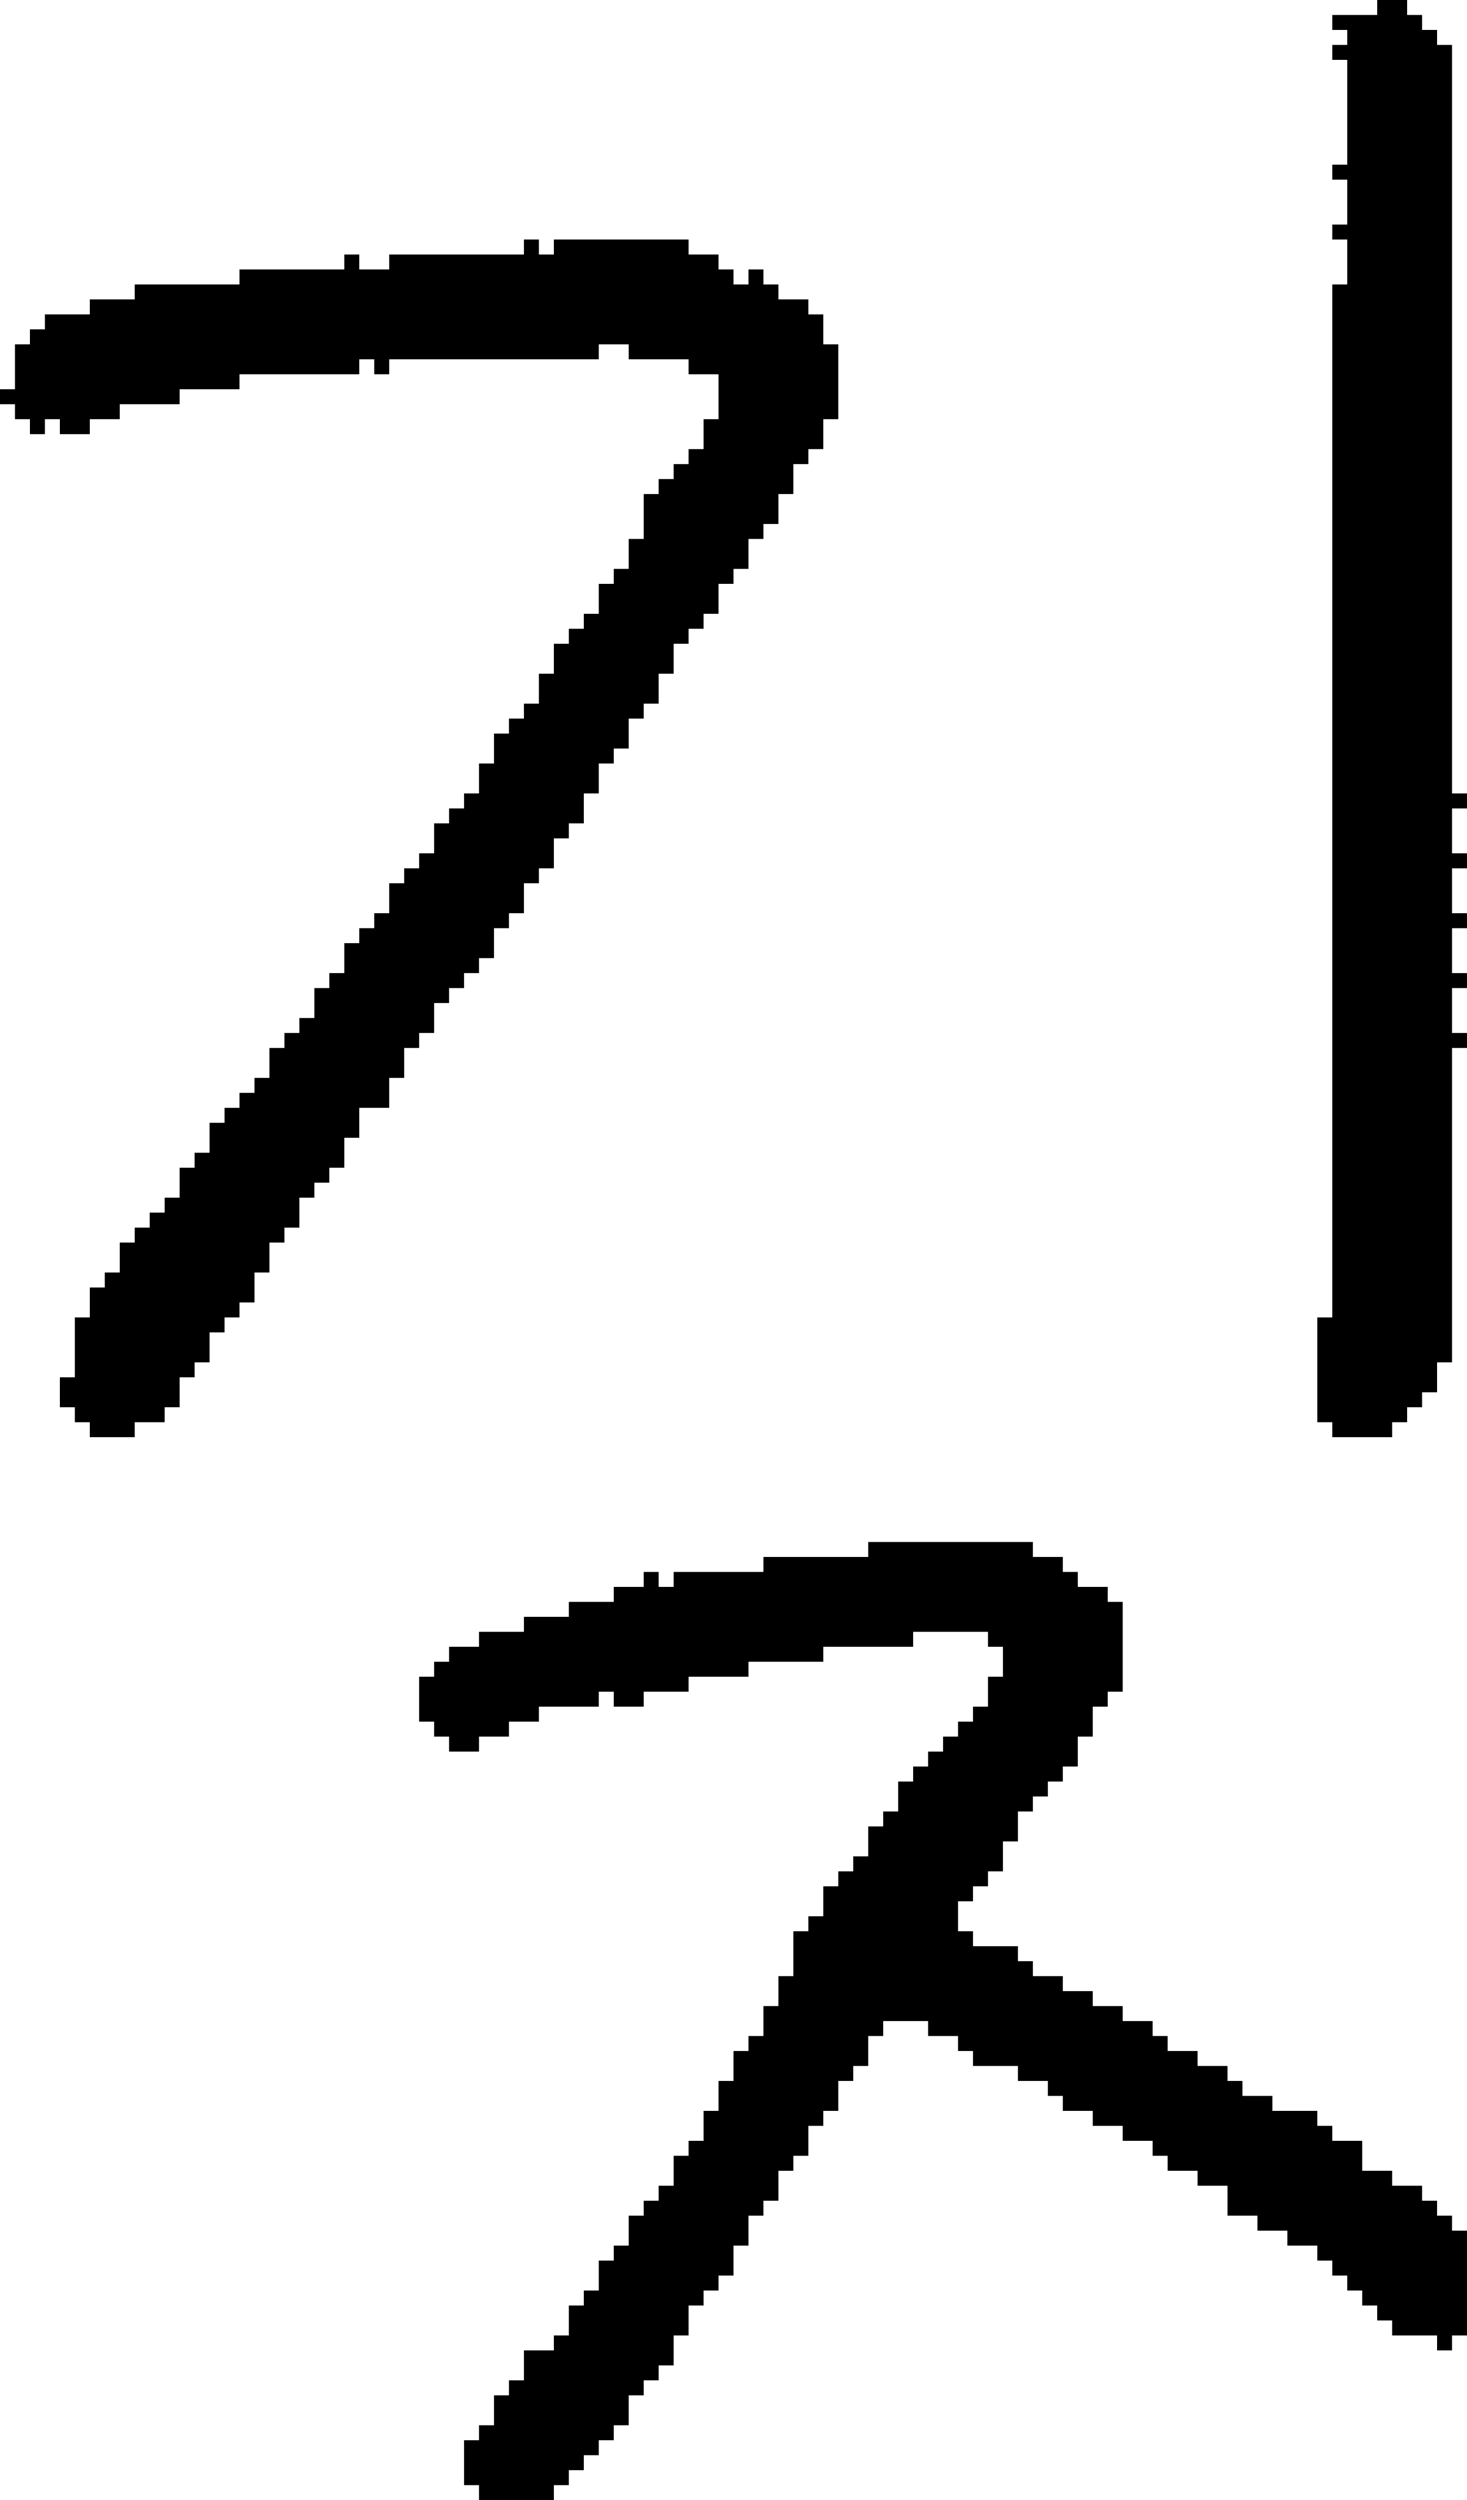 <?xml version="1.0" encoding="UTF-8" standalone="no"?>
<!DOCTYPE svg PUBLIC "-//W3C//DTD SVG 1.1//EN" 
  "http://www.w3.org/Graphics/SVG/1.1/DTD/svg11.dtd">
<svg width="98" height="167"
     xmlns="http://www.w3.org/2000/svg" version="1.1">
 <path d="  M 52,20  L 52,19  L 51,19  L 51,18  L 50,18  L 50,19  L 49,19  L 49,18  L 48,18  L 48,17  L 46,17  L 46,16  L 37,16  L 37,17  L 36,17  L 36,16  L 35,16  L 35,17  L 26,17  L 26,18  L 24,18  L 24,17  L 23,17  L 23,18  L 16,18  L 16,19  L 9,19  L 9,20  L 6,20  L 6,21  L 3,21  L 3,22  L 2,22  L 2,23  L 1,23  L 1,26  L 0,26  L 0,27  L 1,27  L 1,28  L 2,28  L 2,29  L 3,29  L 3,28  L 4,28  L 4,29  L 6,29  L 6,28  L 8,28  L 8,27  L 12,27  L 12,26  L 16,26  L 16,25  L 24,25  L 24,24  L 25,24  L 25,25  L 26,25  L 26,24  L 40,24  L 40,23  L 42,23  L 42,24  L 46,24  L 46,25  L 48,25  L 48,28  L 47,28  L 47,30  L 46,30  L 46,31  L 45,31  L 45,32  L 44,32  L 44,33  L 43,33  L 43,36  L 42,36  L 42,38  L 41,38  L 41,39  L 40,39  L 40,41  L 39,41  L 39,42  L 38,42  L 38,43  L 37,43  L 37,45  L 36,45  L 36,47  L 35,47  L 35,48  L 34,48  L 34,49  L 33,49  L 33,51  L 32,51  L 32,53  L 31,53  L 31,54  L 30,54  L 30,55  L 29,55  L 29,57  L 28,57  L 28,58  L 27,58  L 27,59  L 26,59  L 26,61  L 25,61  L 25,62  L 24,62  L 24,63  L 23,63  L 23,65  L 22,65  L 22,66  L 21,66  L 21,68  L 20,68  L 20,69  L 19,69  L 19,70  L 18,70  L 18,72  L 17,72  L 17,73  L 16,73  L 16,74  L 15,74  L 15,75  L 14,75  L 14,77  L 13,77  L 13,78  L 12,78  L 12,80  L 11,80  L 11,81  L 10,81  L 10,82  L 9,82  L 9,83  L 8,83  L 8,85  L 7,85  L 7,86  L 6,86  L 6,88  L 5,88  L 5,92  L 4,92  L 4,94  L 5,94  L 5,95  L 6,95  L 6,96  L 9,96  L 9,95  L 11,95  L 11,94  L 12,94  L 12,92  L 13,92  L 13,91  L 14,91  L 14,89  L 15,89  L 15,88  L 16,88  L 16,87  L 17,87  L 17,85  L 18,85  L 18,83  L 19,83  L 19,82  L 20,82  L 20,80  L 21,80  L 21,79  L 22,79  L 22,78  L 23,78  L 23,76  L 24,76  L 24,74  L 26,74  L 26,72  L 27,72  L 27,70  L 28,70  L 28,69  L 29,69  L 29,67  L 30,67  L 30,66  L 31,66  L 31,65  L 32,65  L 32,64  L 33,64  L 33,62  L 34,62  L 34,61  L 35,61  L 35,59  L 36,59  L 36,58  L 37,58  L 37,56  L 38,56  L 38,55  L 39,55  L 39,53  L 40,53  L 40,51  L 41,51  L 41,50  L 42,50  L 42,48  L 43,48  L 43,47  L 44,47  L 44,45  L 45,45  L 45,43  L 46,43  L 46,42  L 47,42  L 47,41  L 48,41  L 48,39  L 49,39  L 49,38  L 50,38  L 50,36  L 51,36  L 51,35  L 52,35  L 52,33  L 53,33  L 53,31  L 54,31  L 54,30  L 55,30  L 55,28  L 56,28  L 56,23  L 55,23  L 55,21  L 54,21  L 54,20  Z  " style="fill:rgb(0, 0, 0); fill-opacity:1.000; stroke:none;" />
 <path d="  M 54,142  L 55,142  L 55,141  L 56,141  L 56,139  L 57,139  L 57,138  L 58,138  L 58,136  L 59,136  L 59,135  L 62,135  L 62,136  L 64,136  L 64,137  L 65,137  L 65,138  L 68,138  L 68,139  L 70,139  L 70,140  L 71,140  L 71,141  L 73,141  L 73,142  L 75,142  L 75,143  L 77,143  L 77,144  L 78,144  L 78,145  L 80,145  L 80,146  L 82,146  L 82,148  L 84,148  L 84,149  L 86,149  L 86,150  L 88,150  L 88,151  L 89,151  L 89,152  L 90,152  L 90,153  L 91,153  L 91,154  L 92,154  L 92,155  L 93,155  L 93,156  L 96,156  L 96,157  L 97,157  L 97,156  L 98,156  L 98,149  L 97,149  L 97,148  L 96,148  L 96,147  L 95,147  L 95,146  L 93,146  L 93,145  L 91,145  L 91,143  L 89,143  L 89,142  L 88,142  L 88,141  L 85,141  L 85,140  L 83,140  L 83,139  L 82,139  L 82,138  L 80,138  L 80,137  L 78,137  L 78,136  L 77,136  L 77,135  L 75,135  L 75,134  L 73,134  L 73,133  L 71,133  L 71,132  L 69,132  L 69,131  L 68,131  L 68,130  L 65,130  L 65,129  L 64,129  L 64,127  L 65,127  L 65,126  L 66,126  L 66,125  L 67,125  L 67,123  L 68,123  L 68,121  L 69,121  L 69,120  L 70,120  L 70,119  L 71,119  L 71,118  L 72,118  L 72,116  L 73,116  L 73,114  L 74,114  L 74,113  L 75,113  L 75,107  L 74,107  L 74,106  L 72,106  L 72,105  L 71,105  L 71,104  L 69,104  L 69,103  L 58,103  L 58,104  L 51,104  L 51,105  L 45,105  L 45,106  L 44,106  L 44,105  L 43,105  L 43,106  L 41,106  L 41,107  L 38,107  L 38,108  L 35,108  L 35,109  L 32,109  L 32,110  L 30,110  L 30,111  L 29,111  L 29,112  L 28,112  L 28,115  L 29,115  L 29,116  L 30,116  L 30,117  L 32,117  L 32,116  L 34,116  L 34,115  L 36,115  L 36,114  L 40,114  L 40,113  L 41,113  L 41,114  L 43,114  L 43,113  L 46,113  L 46,112  L 50,112  L 50,111  L 55,111  L 55,110  L 61,110  L 61,109  L 66,109  L 66,110  L 67,110  L 67,112  L 66,112  L 66,114  L 65,114  L 65,115  L 64,115  L 64,116  L 63,116  L 63,117  L 62,117  L 62,118  L 61,118  L 61,119  L 60,119  L 60,121  L 59,121  L 59,122  L 58,122  L 58,124  L 57,124  L 57,125  L 56,125  L 56,126  L 55,126  L 55,128  L 54,128  L 54,129  L 53,129  L 53,132  L 52,132  L 52,134  L 51,134  L 51,136  L 50,136  L 50,137  L 49,137  L 49,139  L 48,139  L 48,141  L 47,141  L 47,143  L 46,143  L 46,144  L 45,144  L 45,146  L 44,146  L 44,147  L 43,147  L 43,148  L 42,148  L 42,150  L 41,150  L 41,151  L 40,151  L 40,153  L 39,153  L 39,154  L 38,154  L 38,156  L 37,156  L 37,157  L 35,157  L 35,159  L 34,159  L 34,160  L 33,160  L 33,162  L 32,162  L 32,163  L 31,163  L 31,166  L 32,166  L 32,167  L 37,167  L 37,166  L 38,166  L 38,165  L 39,165  L 39,164  L 40,164  L 40,163  L 41,163  L 41,162  L 42,162  L 42,160  L 43,160  L 43,159  L 44,159  L 44,158  L 45,158  L 45,156  L 46,156  L 46,154  L 47,154  L 47,153  L 48,153  L 48,152  L 49,152  L 49,150  L 50,150  L 50,148  L 51,148  L 51,147  L 52,147  L 52,145  L 53,145  L 53,144  L 54,144  Z  " style="fill:rgb(0, 0, 0); fill-opacity:1.000; stroke:none;" />
 <path d="  M 97,3  L 96,3  L 96,2  L 95,2  L 95,1  L 94,1  L 94,0  L 92,0  L 92,1  L 89,1  L 89,2  L 90,2  L 90,3  L 89,3  L 89,4  L 90,4  L 90,11  L 89,11  L 89,12  L 90,12  L 90,15  L 89,15  L 89,16  L 90,16  L 90,19  L 89,19  L 89,88  L 88,88  L 88,95  L 89,95  L 89,96  L 93,96  L 93,95  L 94,95  L 94,94  L 95,94  L 95,93  L 96,93  L 96,91  L 97,91  L 97,70  L 98,70  L 98,69  L 97,69  L 97,66  L 98,66  L 98,65  L 97,65  L 97,62  L 98,62  L 98,61  L 97,61  L 97,58  L 98,58  L 98,57  L 97,57  L 97,54  L 98,54  L 98,53  L 97,53  Z  " style="fill:rgb(0, 0, 0); fill-opacity:1.000; stroke:none;" />
</svg>
